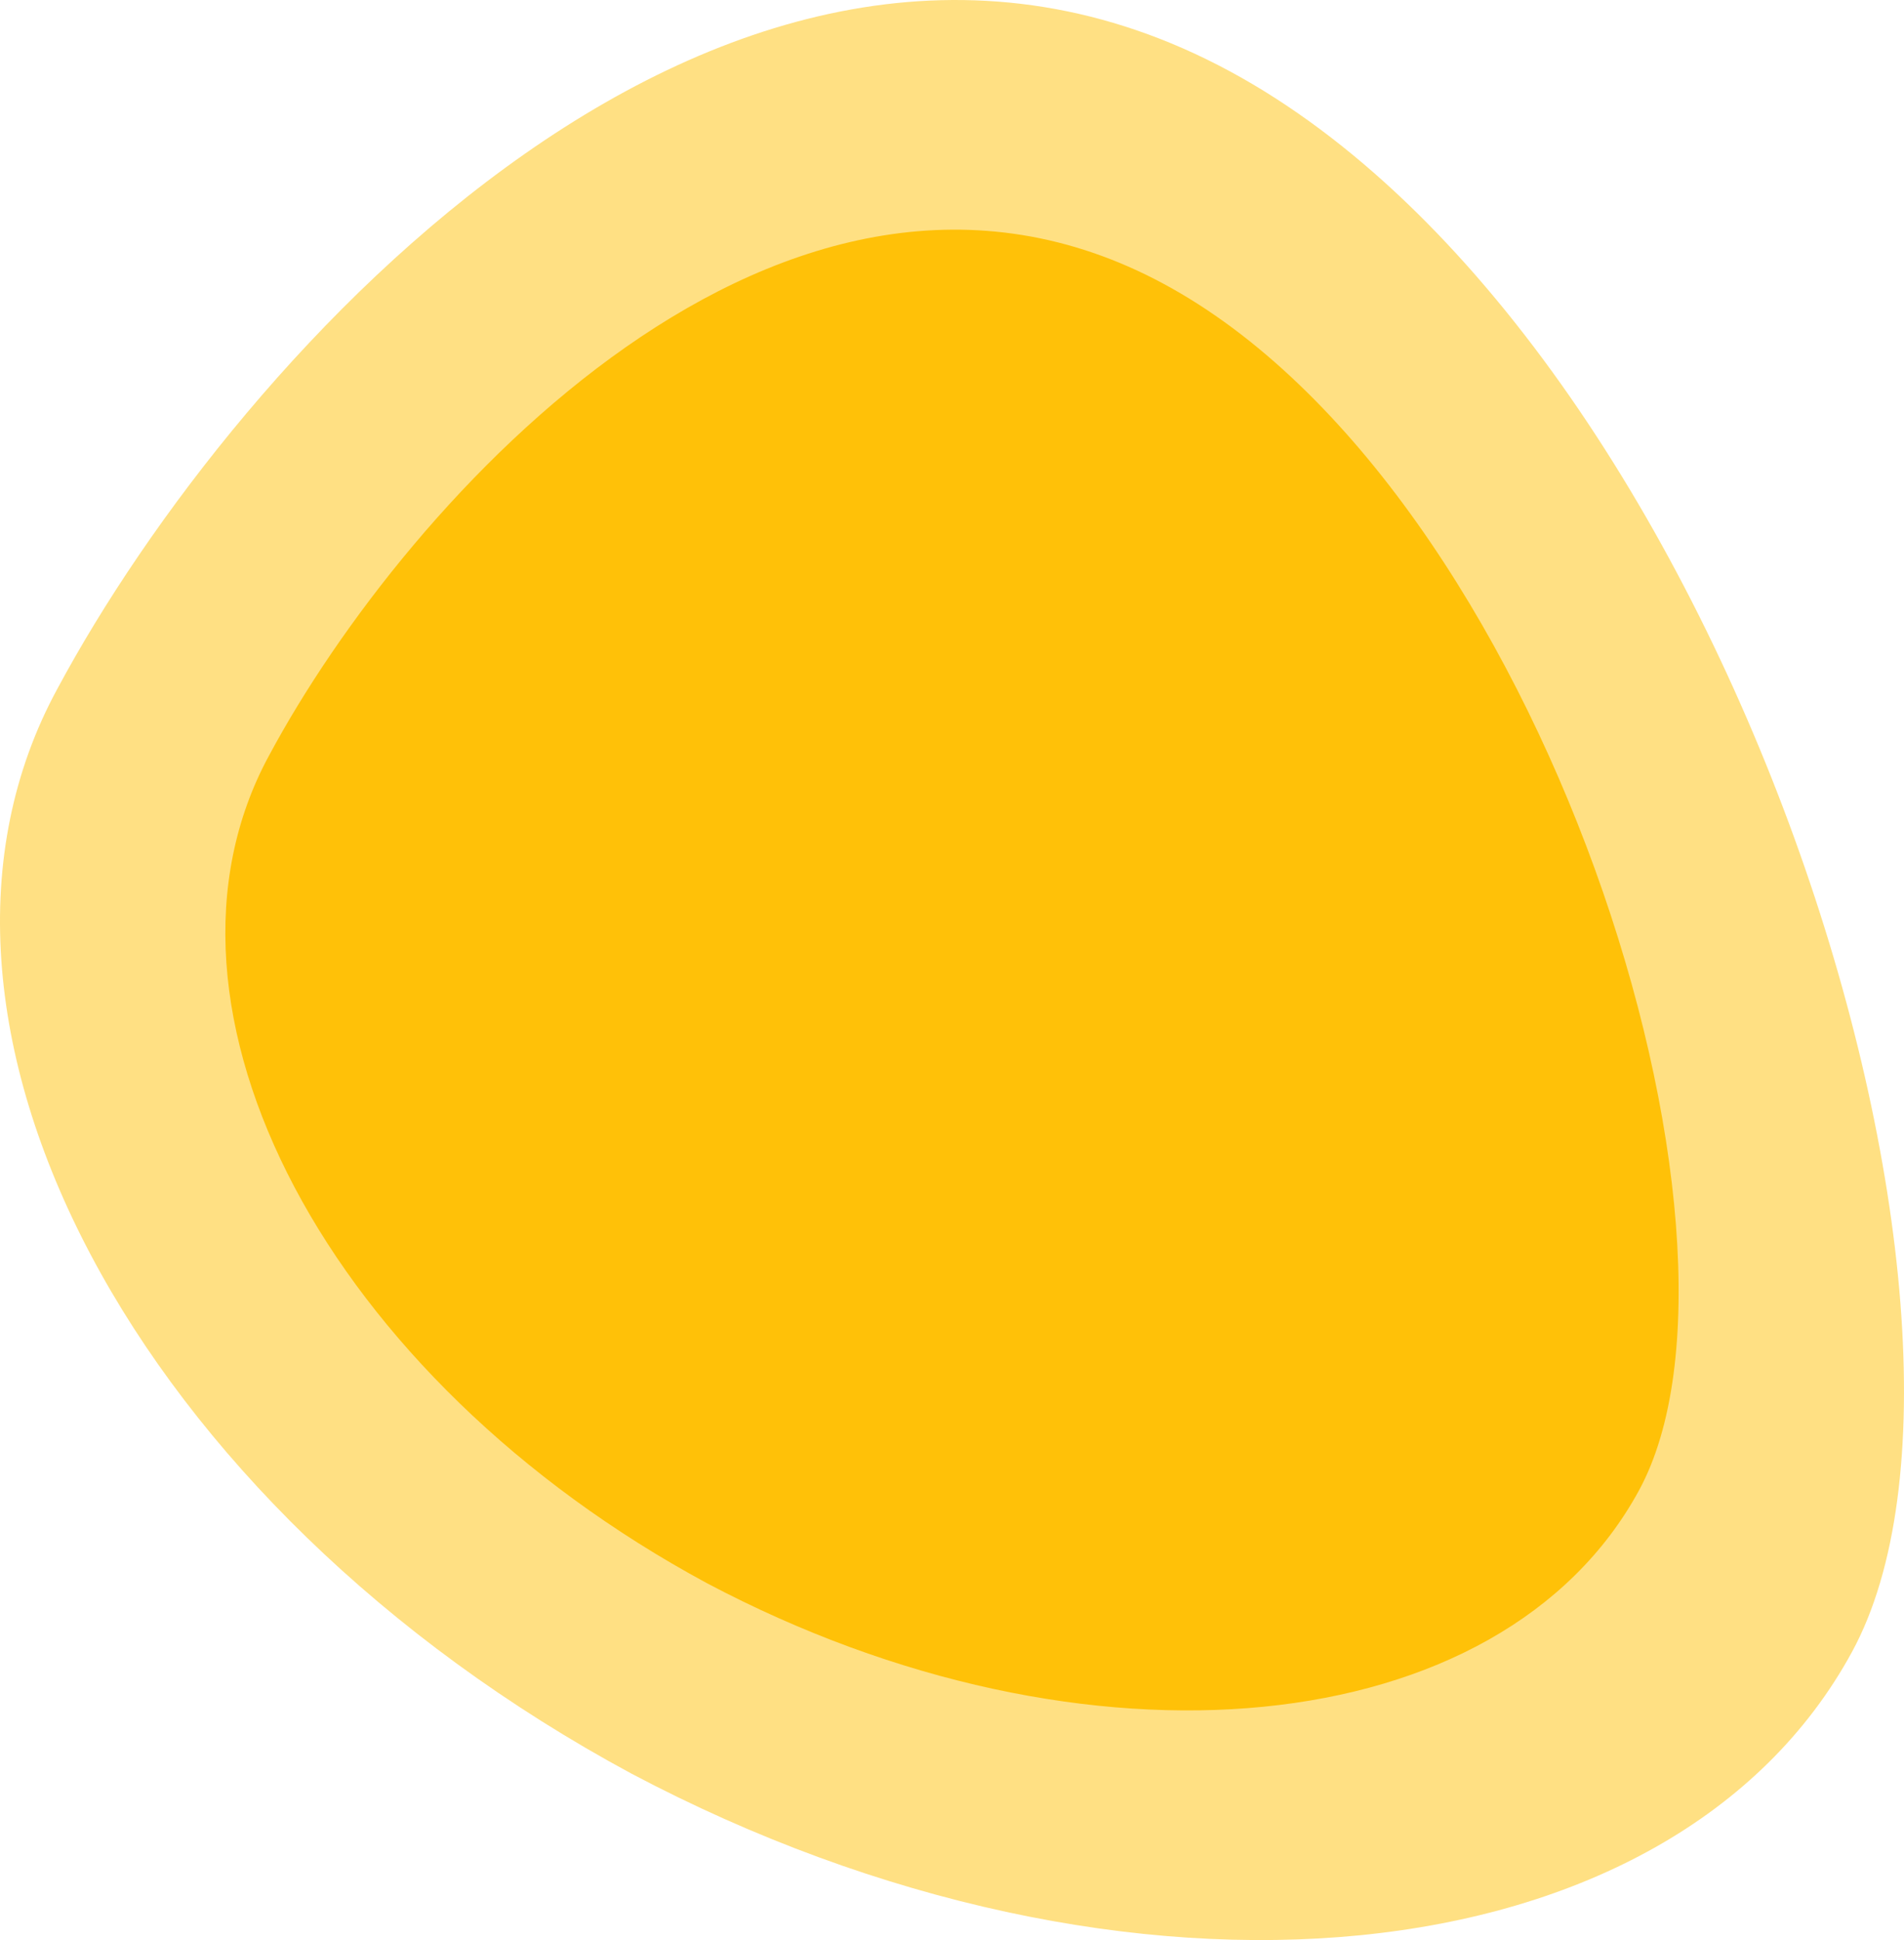 <svg xmlns="http://www.w3.org/2000/svg" width="121.376" height="123.663" viewBox="0 0 121.376 123.663">
  <g id="Group_73" data-name="Group 73" transform="translate(-1726.58 -912.492)">
    <g id="Group_50" data-name="Group 50" transform="translate(1726.58 912.491)" opacity="0.5">
      <path id="Path_165" data-name="Path 165" d="M118.082,287.534c11.472-21.083-8.061-83.711-39.685-100.763s-63.248,17.982-74.72,39.375c-11.472,21.083,4.961,52.087,36.585,69.139C71.886,312.027,106.611,308.617,118.082,287.534Z" transform="translate(-0.021 -182.238)" fill="#ffc108"/>
    </g>
    <g id="Group_47" data-name="Group 47" transform="translate(1740.946 927.128)">
      <path id="Path_165-2" data-name="Path 165" d="M90.134,262.608c8.756-16.092-6.153-63.9-30.291-76.91S11.567,199.423,2.811,215.752c-8.756,16.092,3.786,39.757,27.924,52.772C54.874,281.3,81.378,278.7,90.134,262.608Z" transform="translate(-0.021 -182.238)" fill="#ffc108"/>
    </g>
  </g>
</svg>
